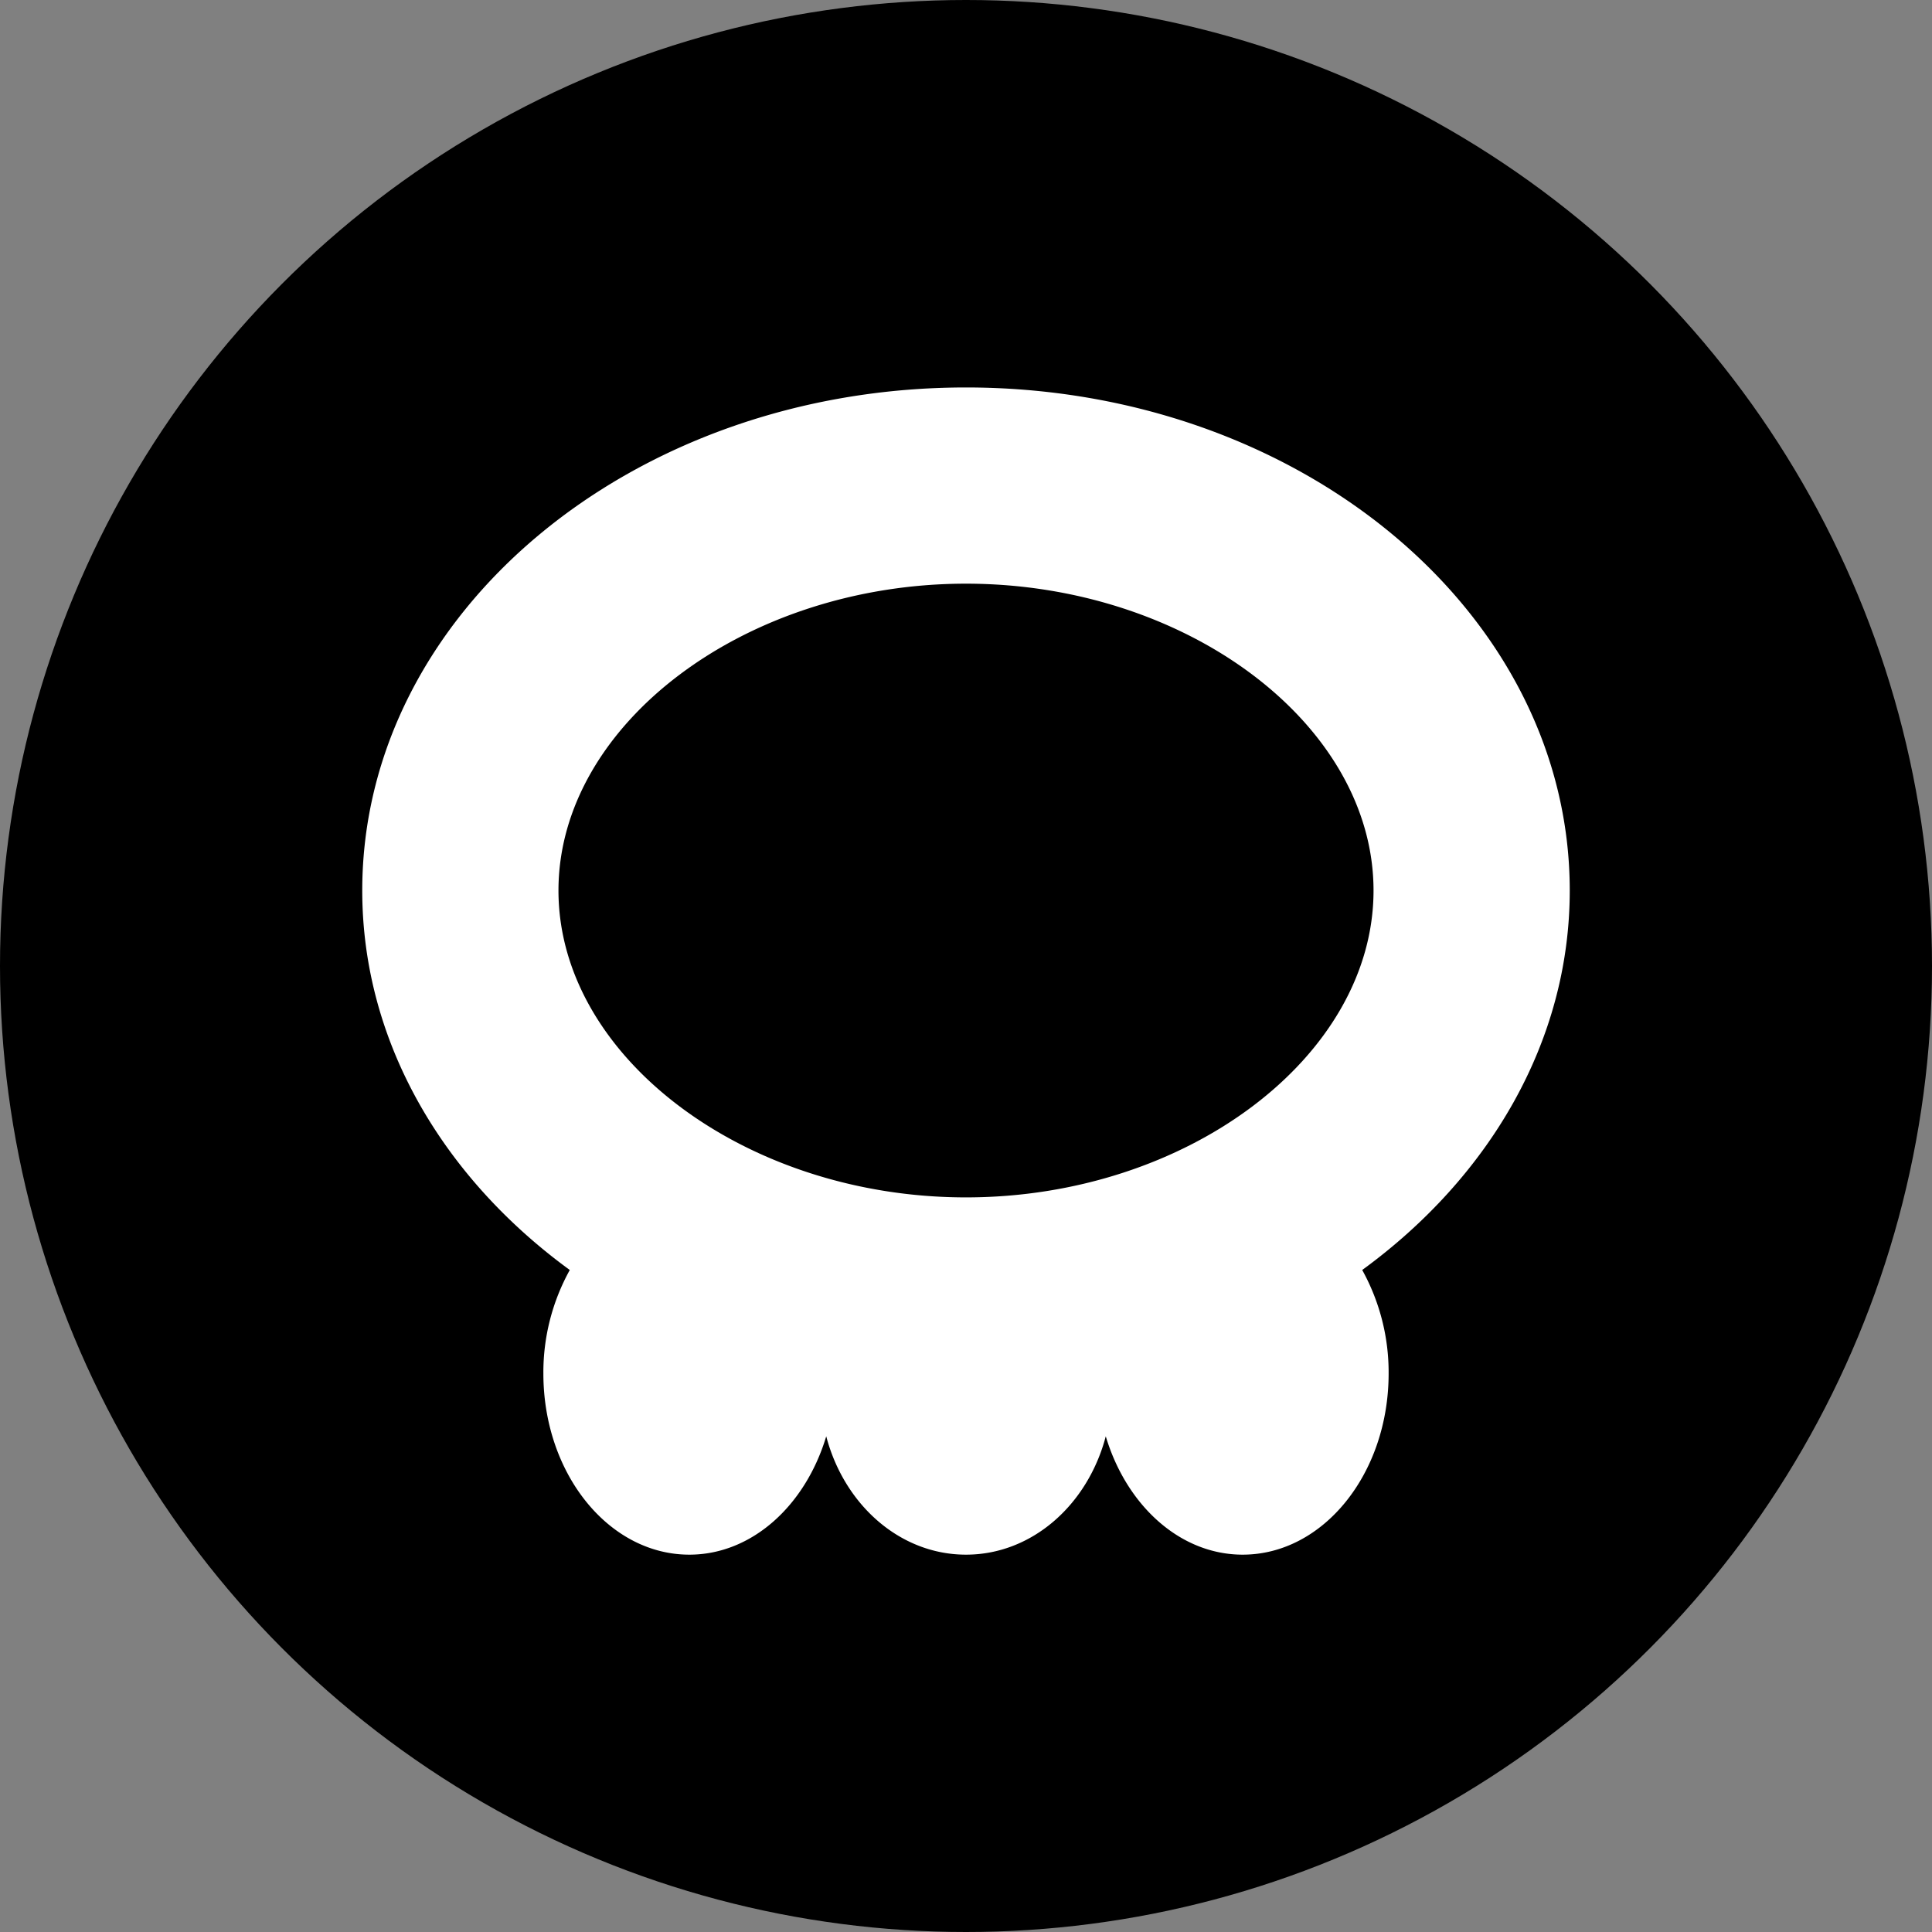 <svg xmlns="http://www.w3.org/2000/svg" viewBox="0 0 128 128"><rect x="0" y="0" width="128" height="128" fill="#808080" stroke="none"/><defs><style>.cls-1{fill:#ab6ac8;}.cls-2{fill:#fff;}</style></defs><title>poison</title><g id="poison"><circle fill="current" cx="64" cy="64" r="64"/><path class="cls-2" d="M104,59c0-18.41-17.91-33.33-40-33.33S24,40.59,24,59c0,10,5.33,19,13.75,25.14A14,14,0,0,0,36,91c0,6.63,4.33,12,9.67,12,4.16,0,7.7-3.27,9.07-7.84C55.93,99.69,59.62,103,64,103s8.07-3.31,9.26-7.84c1.37,4.57,4.91,7.84,9.07,7.84C87.67,103,92,97.63,92,91a14,14,0,0,0-1.75-6.86C98.67,78,104,69,104,59ZM64,79.33C49.36,79.33,37,70,37,59S49.36,38.67,64,38.67,91,48,91,59,78.64,79.33,64,79.33Z"/></g></svg>